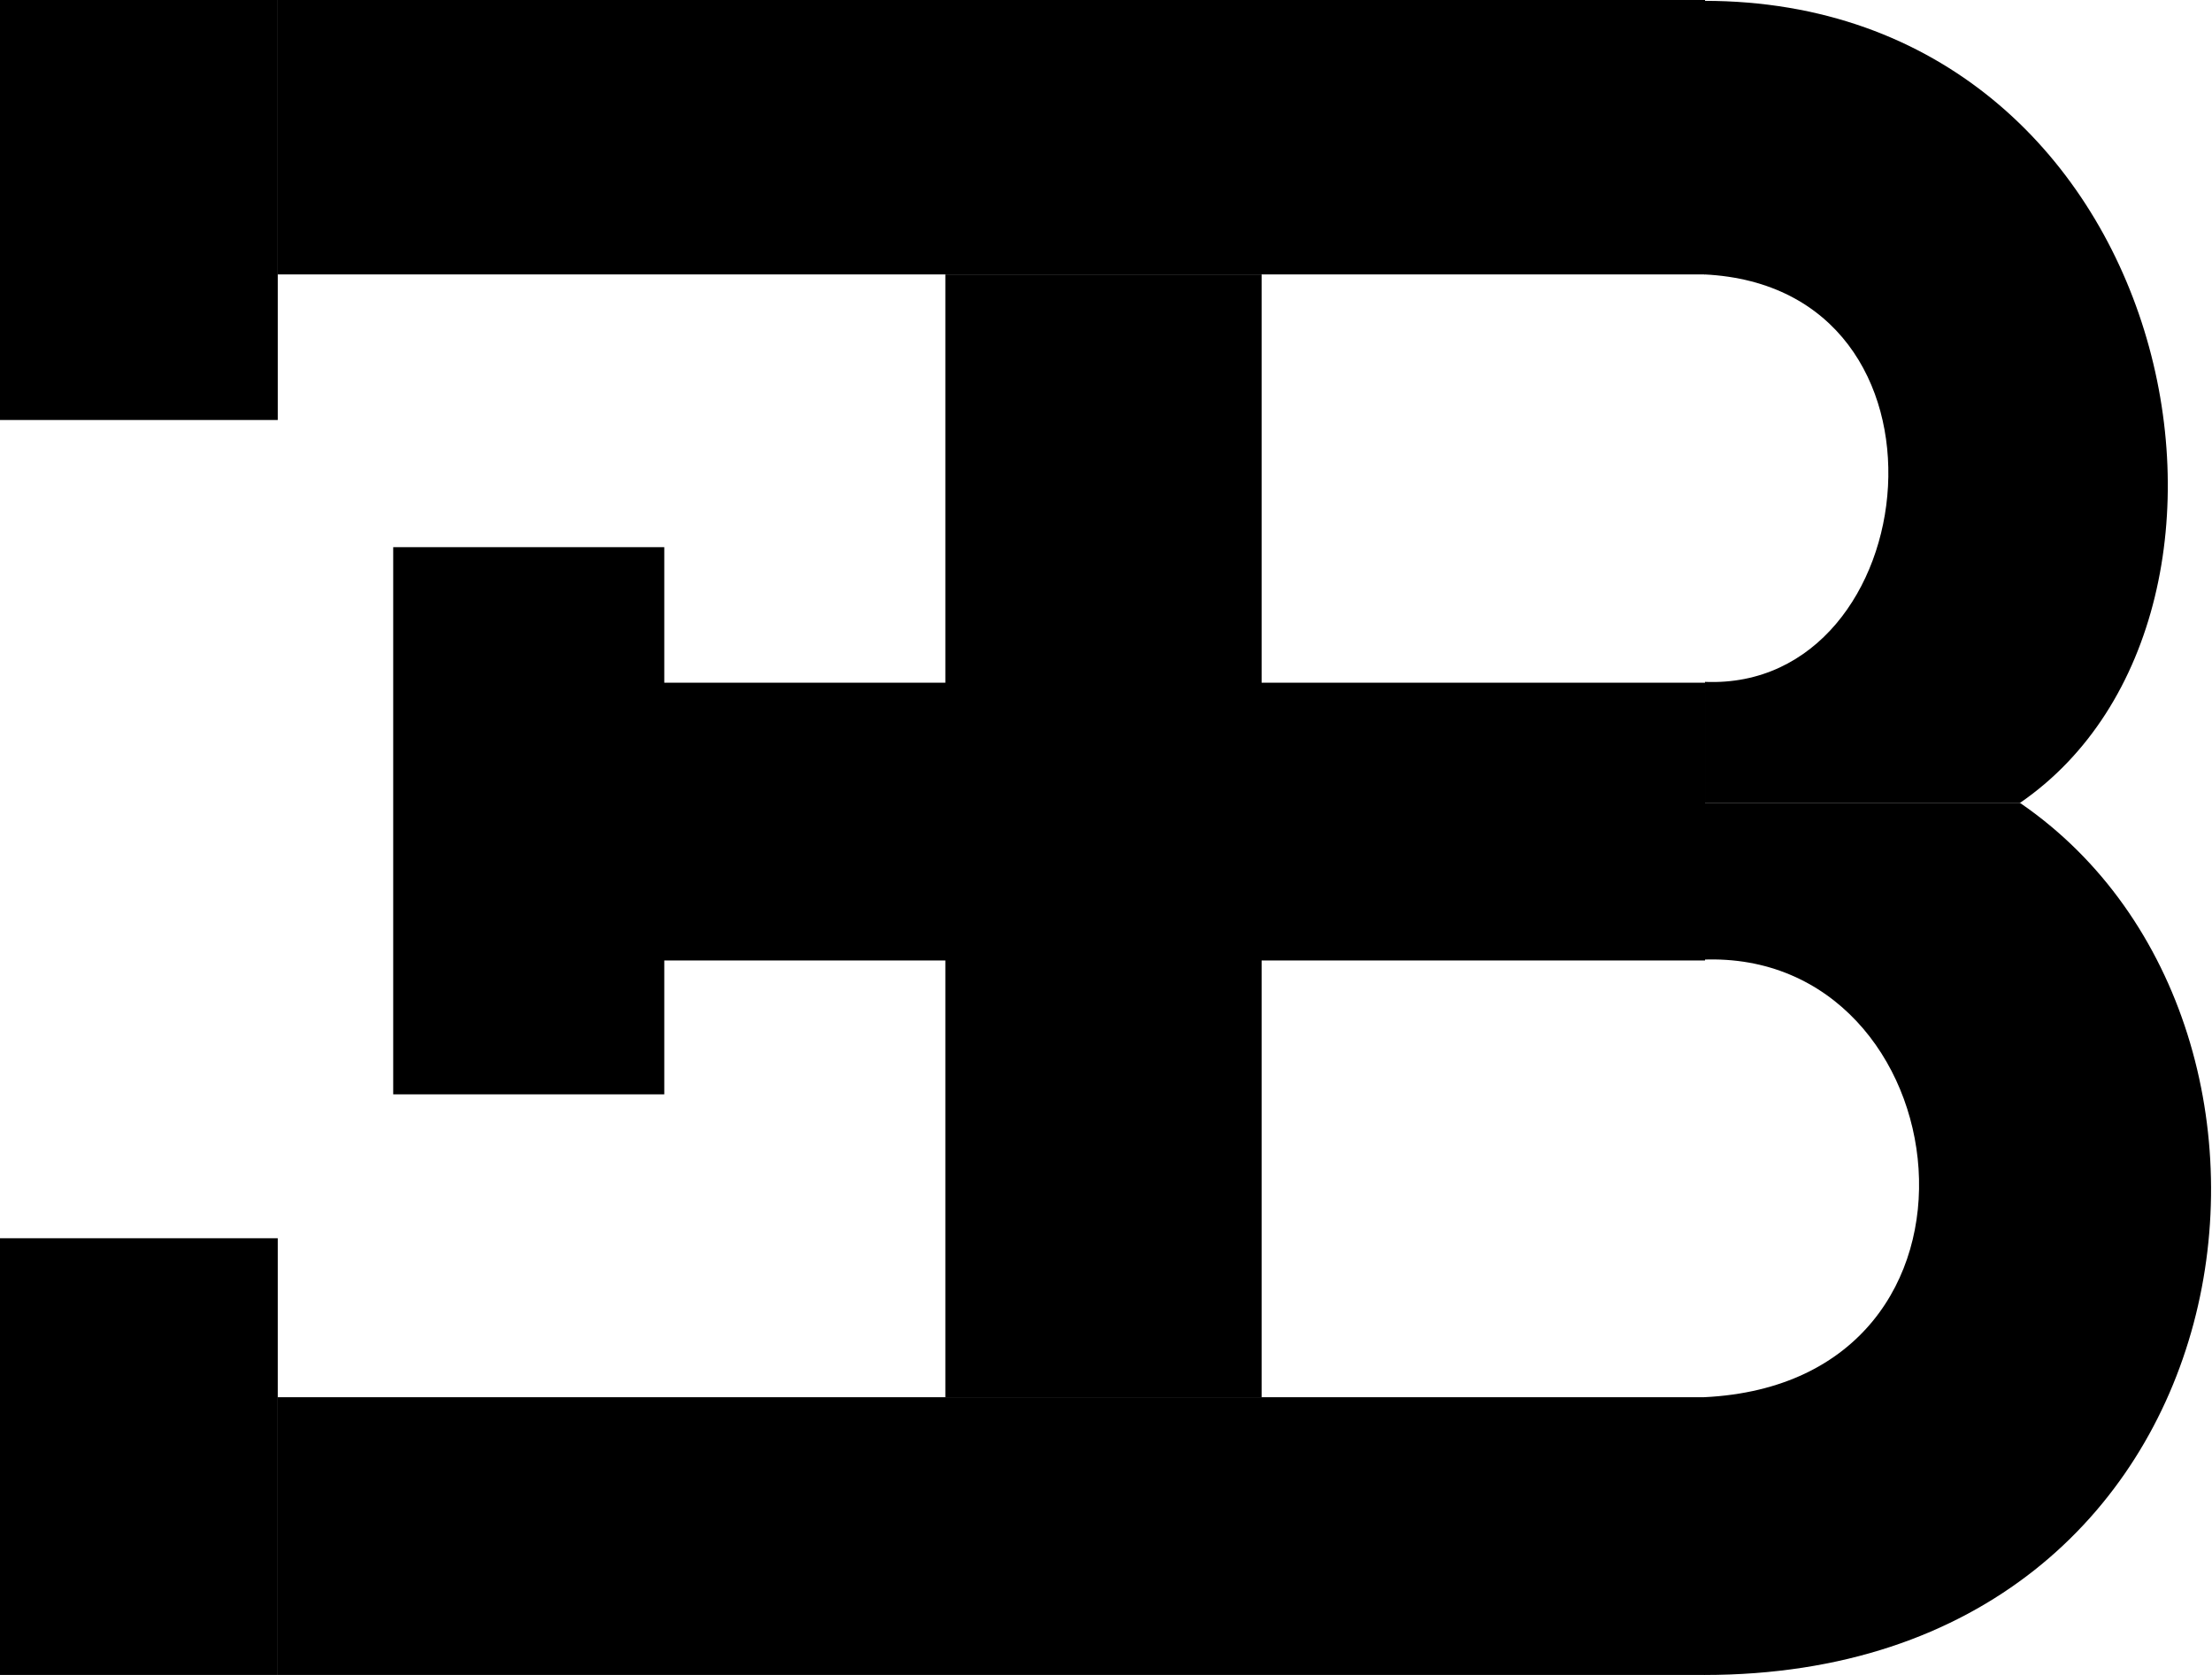 <svg width="1322" height="1001" viewBox="0 0 1322 1001" fill="none" xmlns="http://www.w3.org/2000/svg">
<rect width="166" height="251" fill="black"/>
<rect width="166" height="261" transform="matrix(1 0 0 -1 0 1001)" fill="black"/>
<rect width="162" height="327" transform="matrix(1 0 0 -1 235 654)" fill="black"/>
<rect x="166" width="853" height="164" fill="black"/>
<rect width="853" height="166" transform="matrix(1 0 0 -1 166 1001)" fill="black"/>
<rect width="654" height="166" transform="matrix(1 0 0 -1 365 574)" fill="black"/>
<path d="M1207.5 480H1017.5V573.5C1173 567 1206 826 1018.5 835V1001C1350.5 1001 1403.5 614.5 1207.5 480Z" fill="black"/>
<path d="M1207 480L1019 480L1019 407.5C1151.51 413.027 1178.28 171.653 1018.5 164L1018.5 0.5C1301.41 0.5 1374.02 365.636 1207 480Z" fill="black"/>
<rect width="671" height="189" transform="matrix(-4.37114e-08 1 1 4.37114e-08 565 164)" fill="black"/>
</svg>
